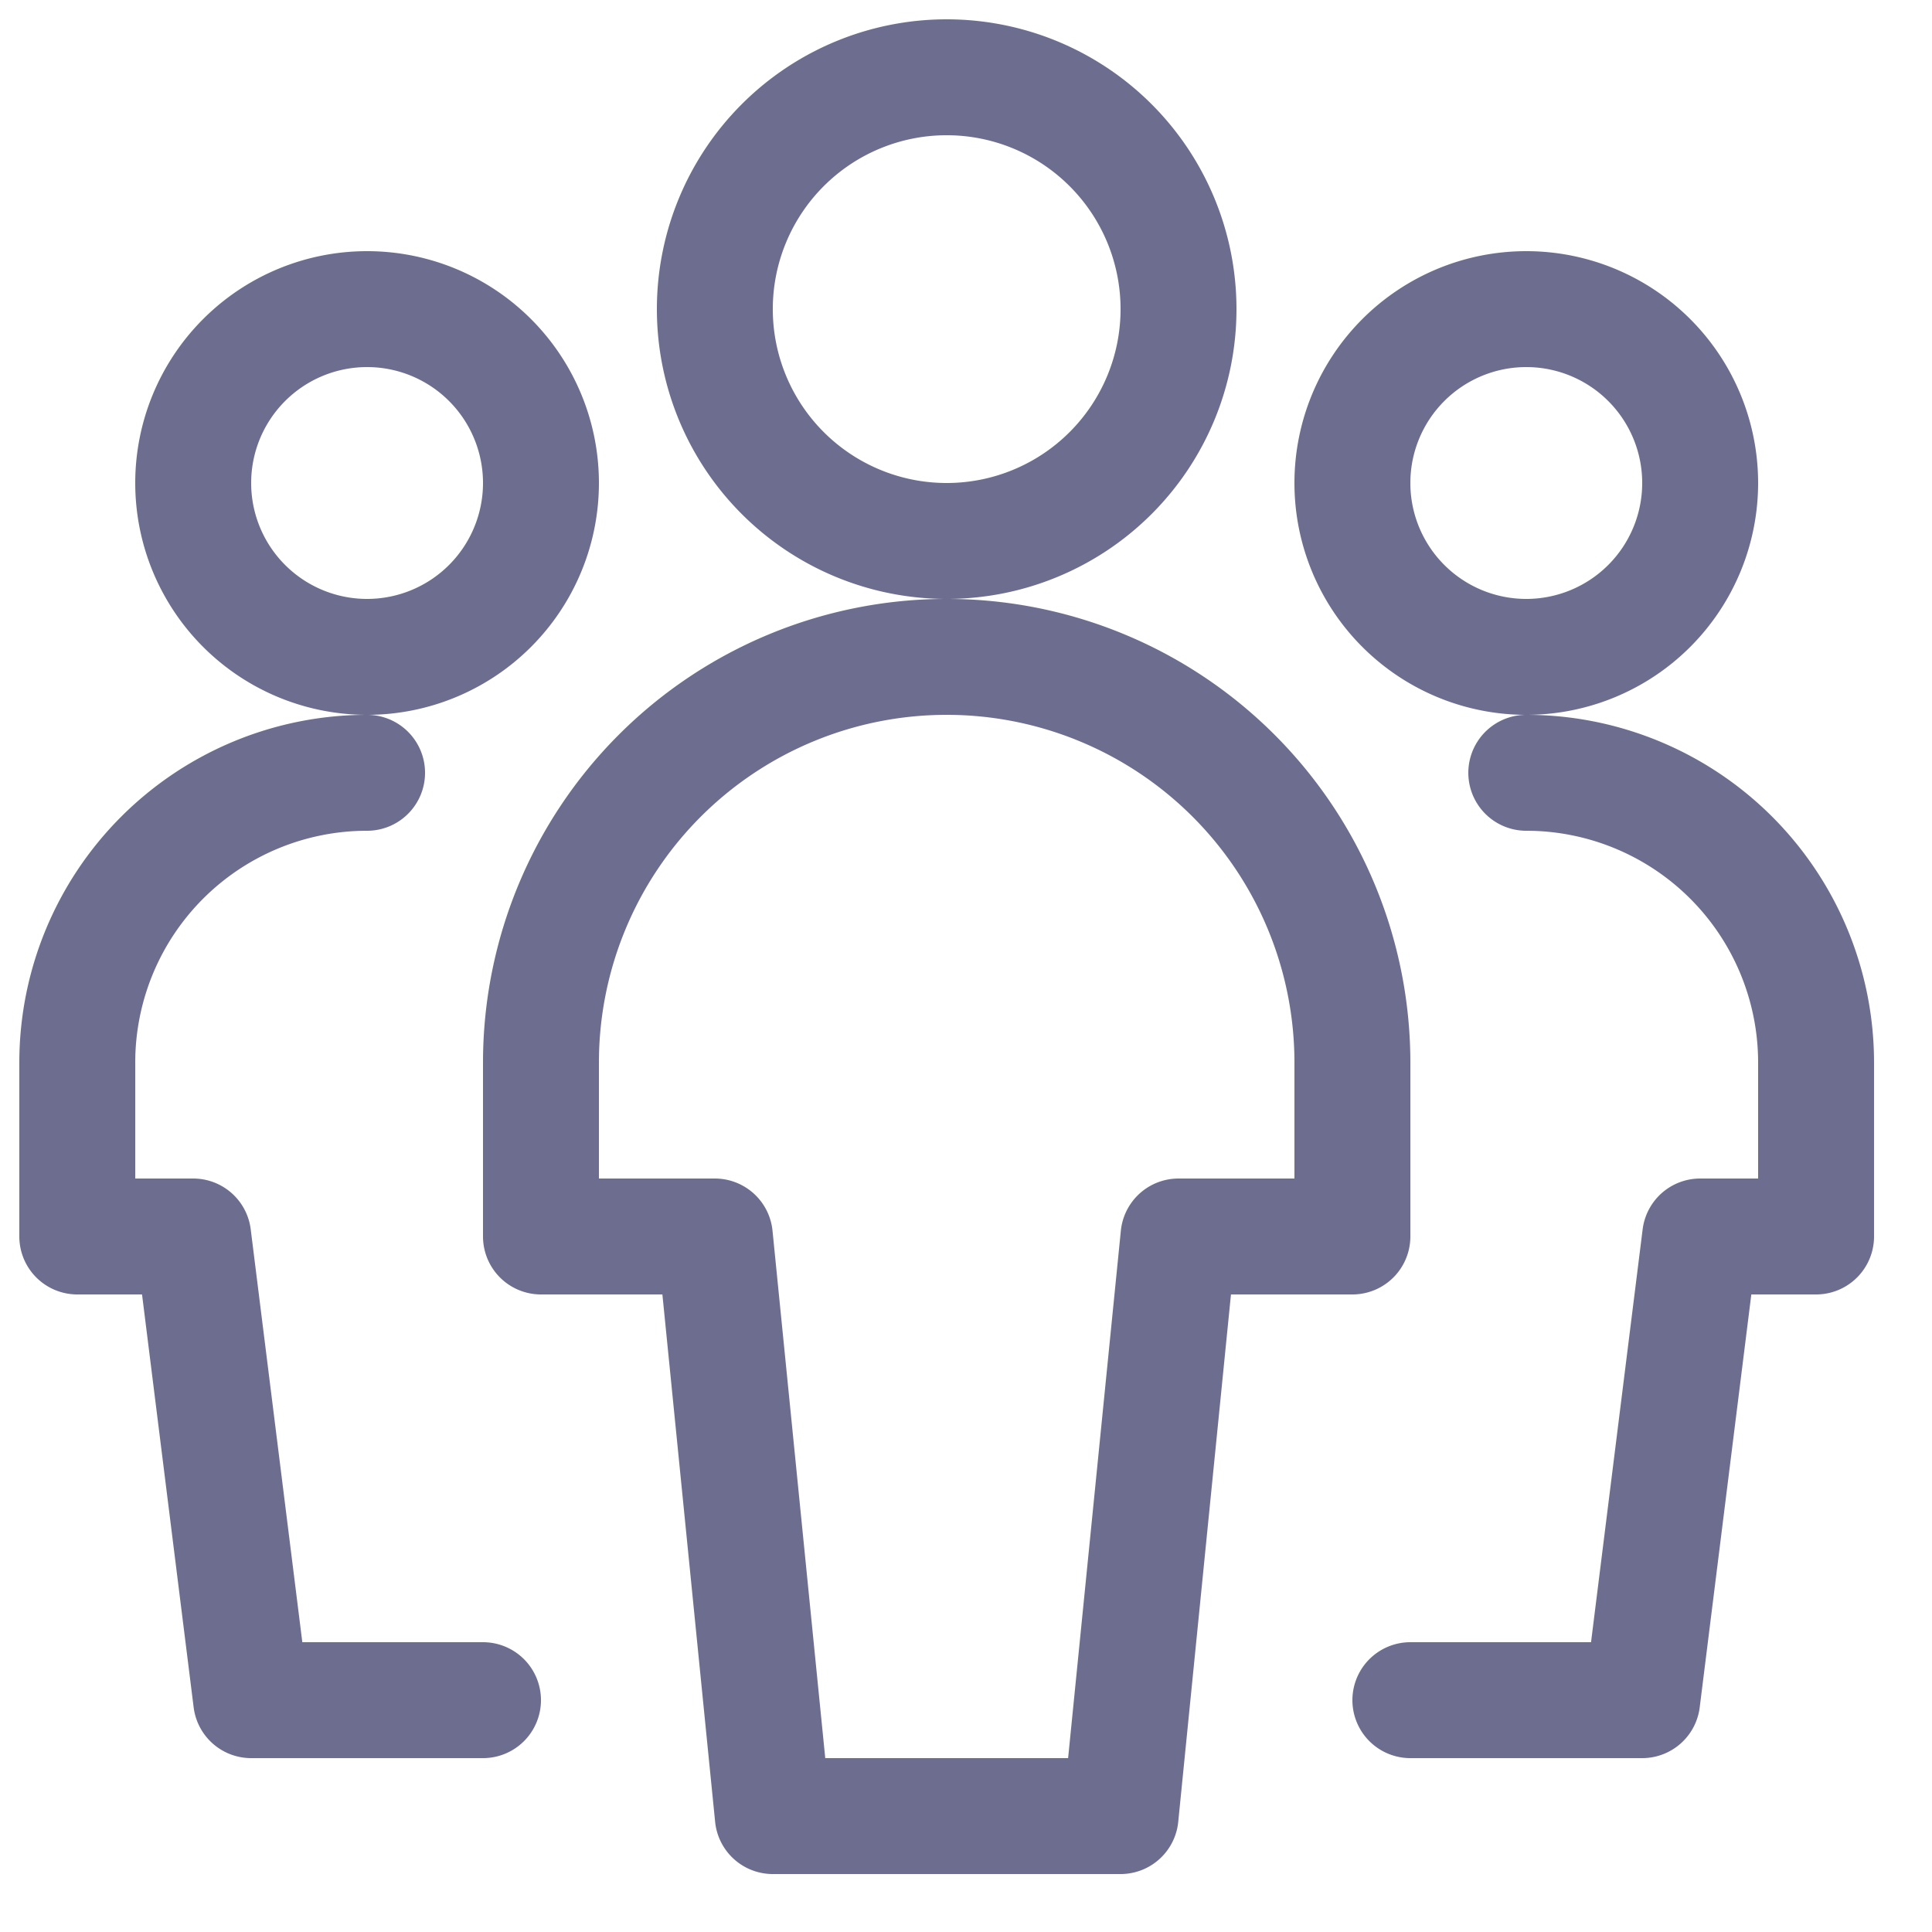<svg xmlns="http://www.w3.org/2000/svg" width="25" height="25" fill="none" viewBox="0 0 25 25">
  <path
    stroke="#6D6E8F"
    stroke-linecap="round"
    stroke-linejoin="round"
    stroke-width="1.5"
    d="M2.5 6.25a2.25 2.25 0 1 0 4.5 0 2.25 2.25 0 0 0-4.5 0ZM4.75 10A3.75 3.75 0 0 0 1 13.75V16h1.5l.75 6h3M17.5 6.25a2.25 2.25 0 1 0 4.5 0 2.25 2.25 0 0 0-4.5 0ZM19.75 10a3.75 3.75 0 0 1 3.75 3.75V16H22l-.75 6h-3m-9-18a3 3 0 1 0 6 0 3 3 0 0 0-6 0Zm8.25 9.75a5.25 5.25 0 1 0-10.5 0V16h2.25l.75 7.5h4.5l.75-7.5h2.25v-2.25Z"
  />
</svg>
